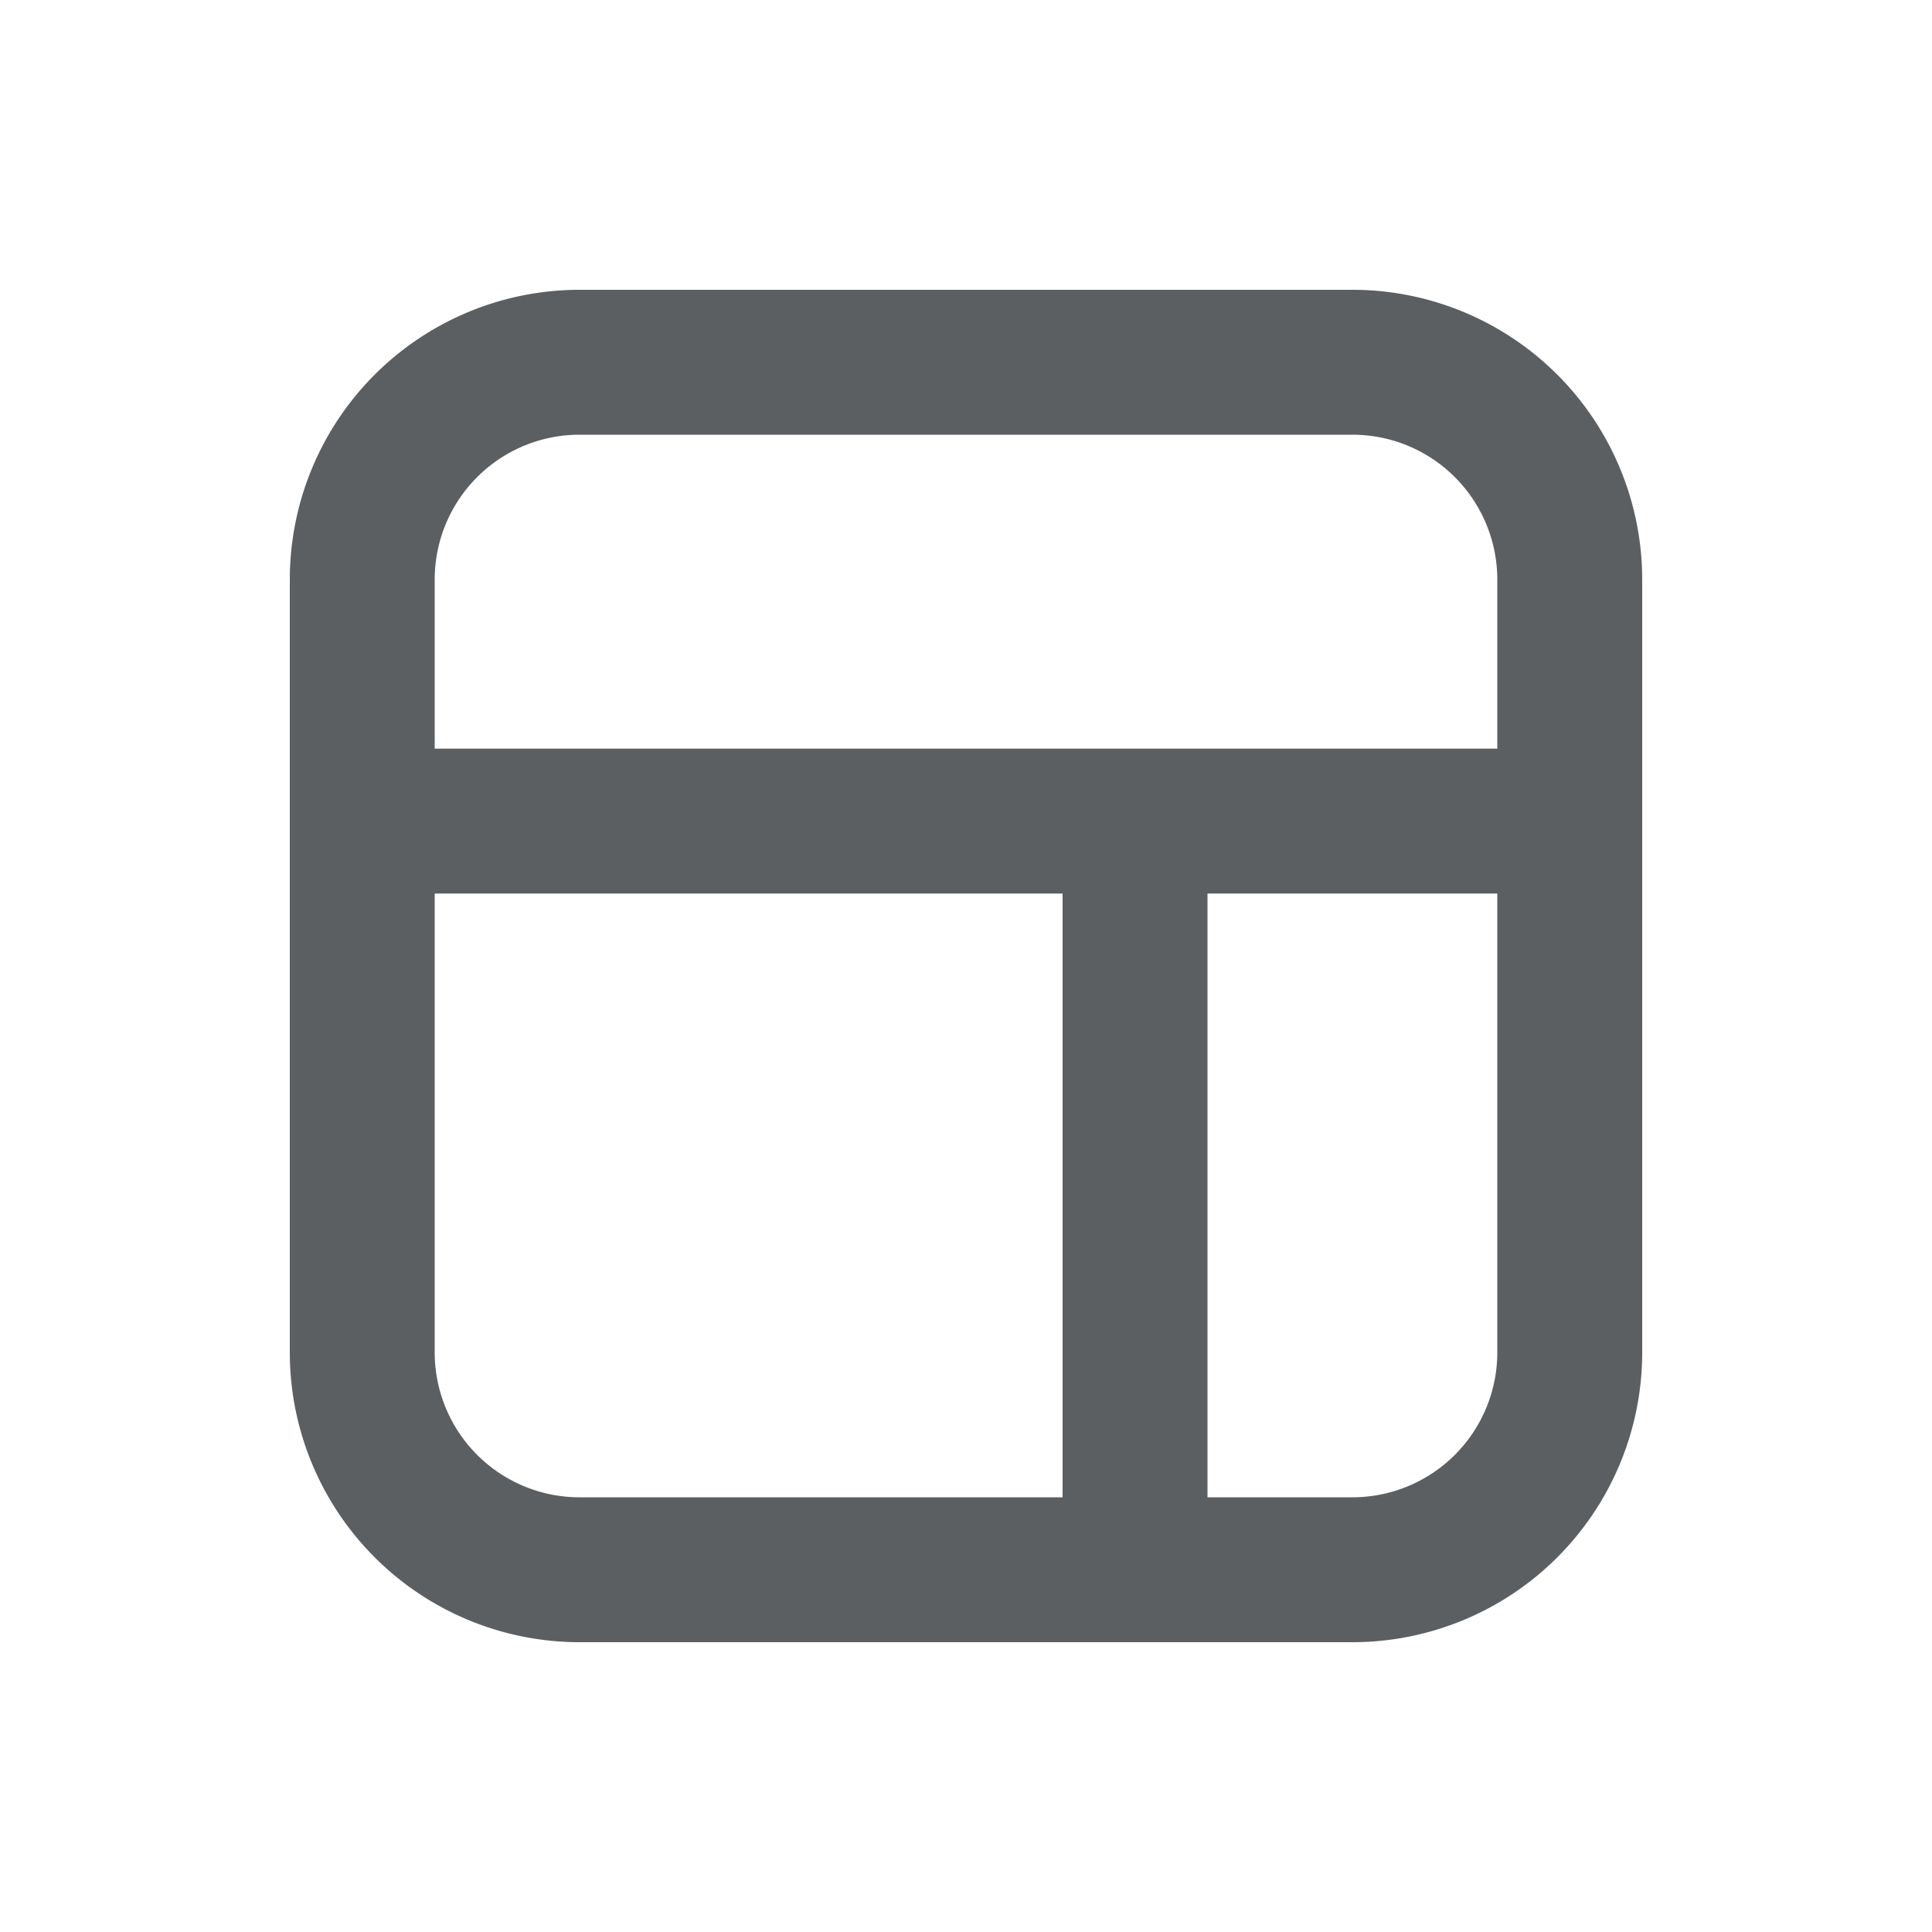 <svg viewBox="0 0 20 20" xmlns="http://www.w3.org/2000/svg"><path fill-rule="evenodd" d="M6 3a3 3 0 0 0-3 3v8a3 3 0 0 0 3 3h8a3 3 0 0 0 3-3v-8a3 3 0 0 0-3-3h-8Zm8 1.5h-8a1.5 1.5 0 0 0-1.5 1.5v1.75h11v-1.75a1.5 1.5 0 0 0-1.5-1.5Zm-3 4.75h-6.5v4.75a1.5 1.5 0 0 0 1.5 1.5h5v-6.25Zm1.5 6.25v-6.25h3v4.75a1.5 1.5 0 0 1-1.5 1.5h-1.5Z" fill="#5C5F62"/></svg>